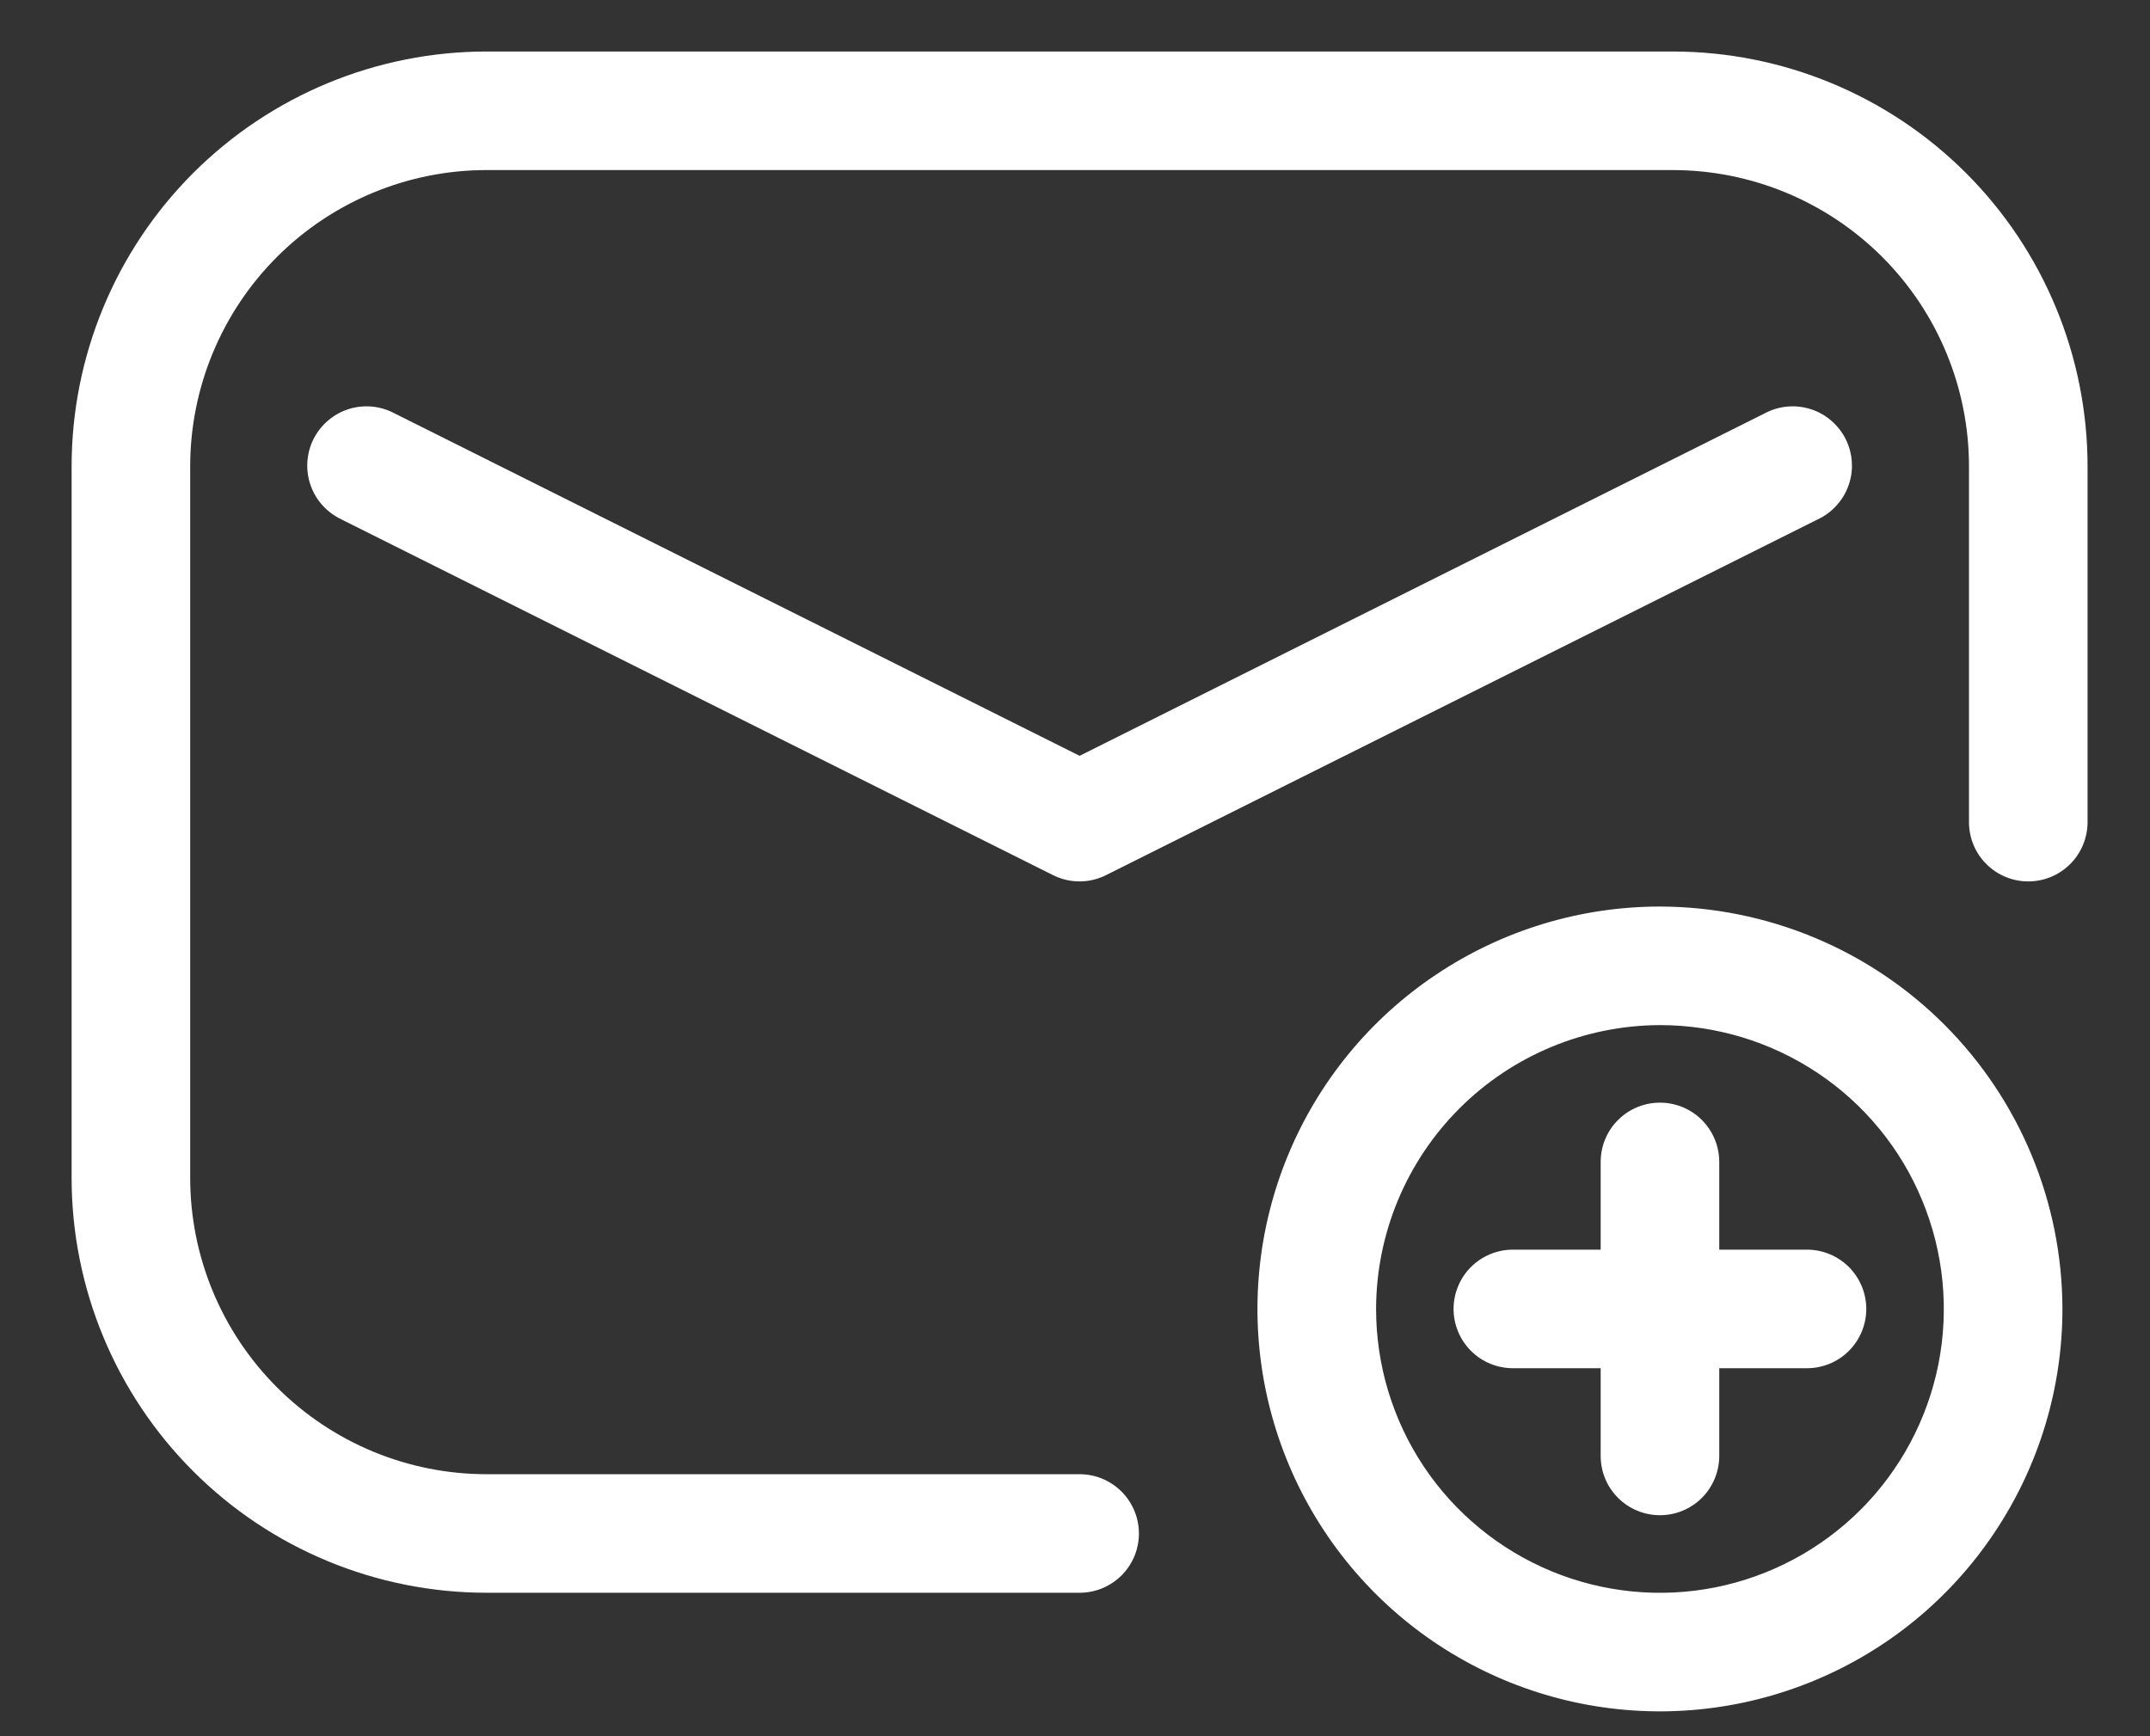 <svg width="26" height="21" viewBox="0 0 26 21" fill="none" xmlns="http://www.w3.org/2000/svg">
<rect x="0" y="0" width="26" height="21" fill="#333333" stroke="none"/>
<path fill-rule="evenodd" clip-rule="evenodd" d="M20.074 12.399C20.753 12.399 21.416 12.601 21.981 12.978C22.546 13.355 22.986 13.891 23.245 14.519C23.505 15.146 23.573 15.836 23.441 16.502C23.308 17.168 22.981 17.78 22.501 18.26C22.021 18.74 21.409 19.067 20.743 19.2C20.078 19.332 19.387 19.264 18.76 19.004C18.133 18.744 17.596 18.304 17.219 17.74C16.842 17.175 16.641 16.511 16.641 15.832C16.643 14.923 17.005 14.051 17.649 13.407C18.292 12.764 19.164 12.402 20.074 12.399ZM20.074 10.965C19.111 10.965 18.17 11.251 17.37 11.786C16.569 12.32 15.945 13.081 15.577 13.97C15.209 14.859 15.112 15.838 15.3 16.782C15.488 17.726 15.951 18.593 16.632 19.274C17.313 19.955 18.18 20.418 19.124 20.606C20.068 20.794 21.047 20.697 21.936 20.329C22.826 19.961 23.586 19.337 24.12 18.536C24.655 17.736 24.941 16.795 24.941 15.832C24.939 14.542 24.425 13.306 23.513 12.393C22.601 11.481 21.364 10.968 20.074 10.965Z" fill="white"/>
<path fill-rule="evenodd" clip-rule="evenodd" d="M25.245 9.944V5.642C25.245 4.311 24.716 3.034 23.775 2.093C22.834 1.152 21.557 0.623 20.226 0.623H5.885C4.554 0.623 3.278 1.152 2.336 2.093C1.395 3.034 0.866 4.311 0.866 5.642V14.246C0.866 15.578 1.395 16.854 2.336 17.795C3.278 18.737 4.554 19.265 5.885 19.265H13.056C13.246 19.265 13.428 19.19 13.563 19.055C13.697 18.921 13.773 18.739 13.773 18.548C13.773 18.358 13.697 18.176 13.563 18.041C13.428 17.907 13.246 17.831 13.056 17.831H5.885C4.935 17.831 4.023 17.454 3.35 16.781C2.678 16.109 2.3 15.197 2.3 14.246V5.642C2.3 4.691 2.678 3.779 3.35 3.107C4.023 2.435 4.935 2.057 5.885 2.057H20.226C21.177 2.057 22.088 2.435 22.761 3.107C23.433 3.779 23.811 4.691 23.811 5.642V9.944C23.811 10.134 23.886 10.317 24.021 10.451C24.155 10.586 24.338 10.661 24.528 10.661C24.718 10.661 24.9 10.586 25.035 10.451C25.169 10.317 25.245 10.134 25.245 9.944Z" fill="white"/>
<path fill-rule="evenodd" clip-rule="evenodd" d="M4.13 6.283L12.734 10.585C12.834 10.635 12.944 10.661 13.055 10.661C13.166 10.661 13.276 10.635 13.375 10.585L21.98 6.283C22.067 6.243 22.145 6.185 22.209 6.114C22.274 6.043 22.324 5.96 22.355 5.869C22.387 5.779 22.401 5.683 22.394 5.587C22.388 5.491 22.363 5.397 22.32 5.311C22.277 5.226 22.217 5.149 22.144 5.087C22.071 5.024 21.987 4.977 21.895 4.948C21.803 4.919 21.707 4.909 21.611 4.918C21.516 4.927 21.423 4.955 21.338 5.001L13.056 9.142L4.773 5.001C4.688 4.955 4.595 4.927 4.5 4.918C4.404 4.909 4.308 4.919 4.216 4.948C4.125 4.977 4.04 5.024 3.967 5.087C3.894 5.149 3.834 5.226 3.791 5.311C3.748 5.397 3.723 5.491 3.717 5.587C3.711 5.683 3.724 5.779 3.756 5.869C3.787 5.96 3.837 6.043 3.902 6.114C3.966 6.185 4.044 6.243 4.132 6.283H4.13Z" fill="white"/>
<path fill-rule="evenodd" clip-rule="evenodd" d="M19.357 15.115H18.296C18.105 15.115 17.923 15.191 17.788 15.325C17.654 15.46 17.578 15.642 17.578 15.832C17.578 16.022 17.654 16.205 17.788 16.339C17.923 16.474 18.105 16.549 18.296 16.549H19.357V17.61C19.357 17.8 19.432 17.983 19.567 18.117C19.701 18.252 19.884 18.327 20.074 18.327C20.264 18.327 20.446 18.252 20.581 18.117C20.715 17.983 20.791 17.8 20.791 17.61V16.549H21.852C22.042 16.549 22.224 16.474 22.359 16.339C22.493 16.205 22.569 16.022 22.569 15.832C22.569 15.642 22.493 15.46 22.359 15.325C22.224 15.191 22.042 15.115 21.852 15.115H20.791V14.054C20.791 13.864 20.715 13.681 20.581 13.547C20.446 13.412 20.264 13.337 20.074 13.337C19.884 13.337 19.701 13.412 19.567 13.547C19.432 13.681 19.357 13.864 19.357 14.054V15.115Z" fill="white"/>
</svg>
